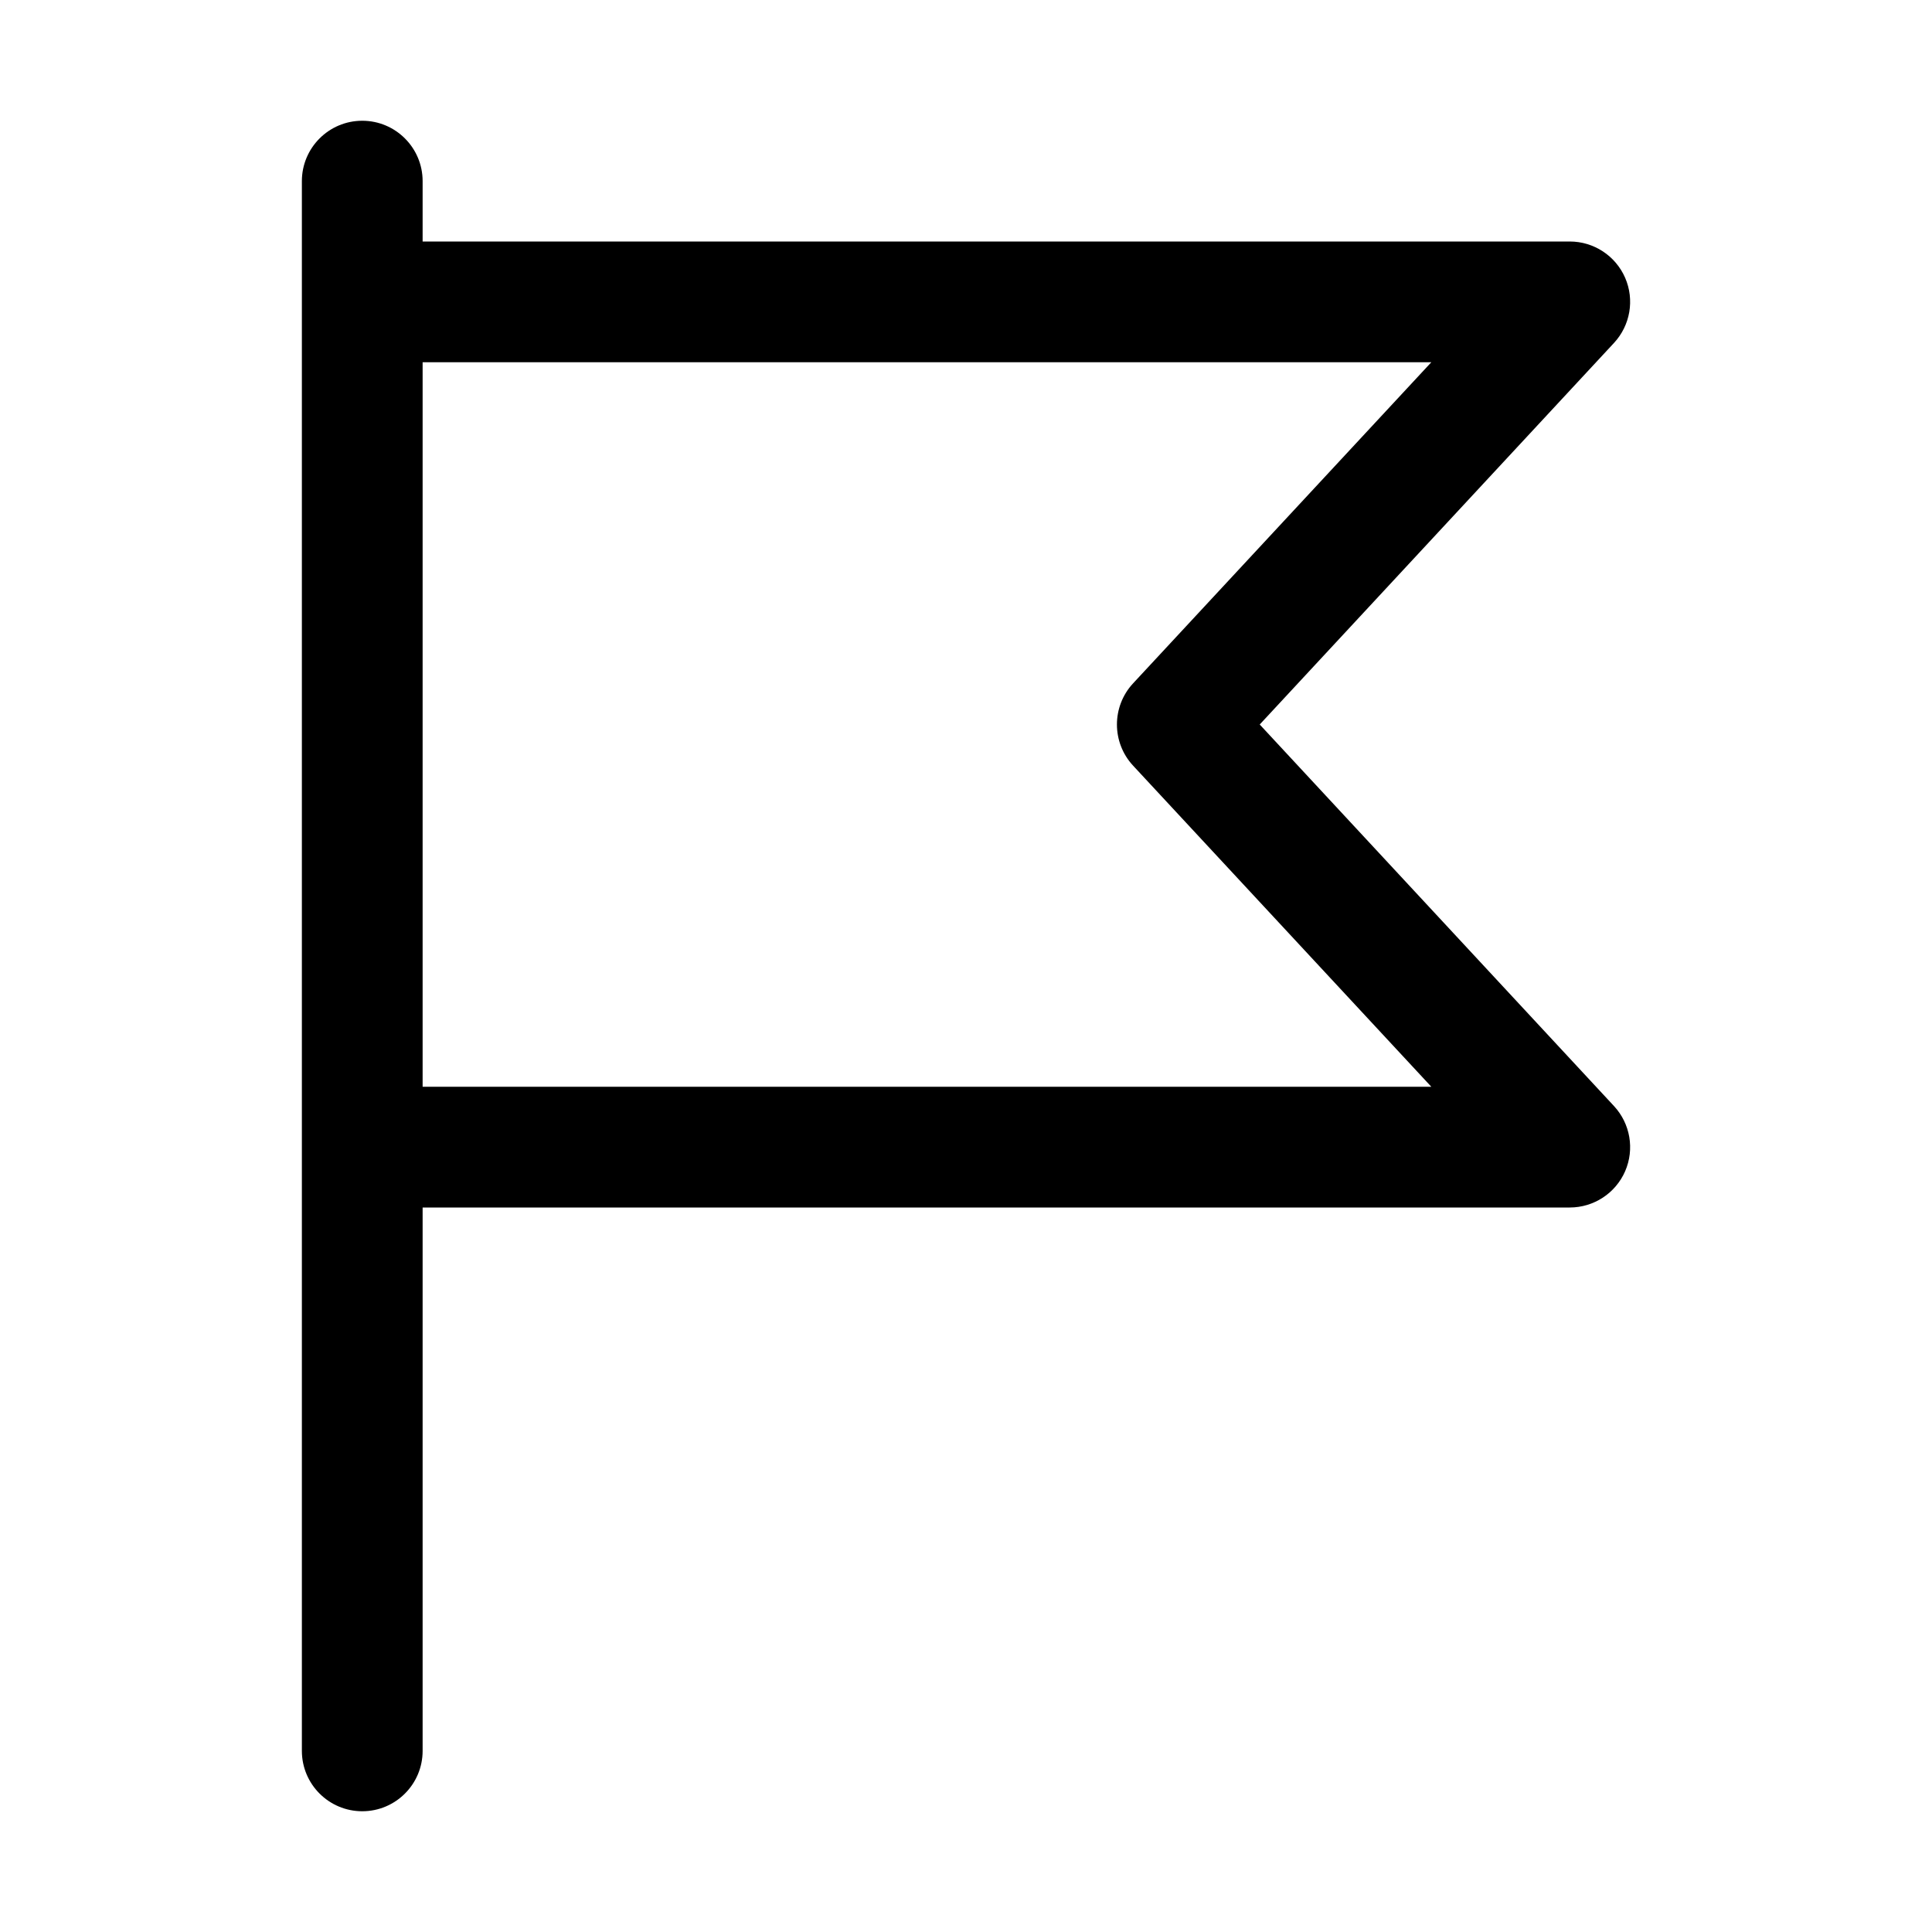 <svg width="32" height="32" viewBox="0 0 32 32" fill="none" xmlns="http://www.w3.org/2000/svg">
<path fill-rule="evenodd" clip-rule="evenodd" d="M7 3C7 2.448 6.552 2 6 2C5.448 2 5 2.448 5 3V29C5 29.552 5.448 30 6 30C6.552 30 7 29.552 7 29V20H26C26.398 20 26.758 19.764 26.917 19.4C27.076 19.035 27.003 18.611 26.733 18.32L20.865 12L26.733 5.68C27.003 5.389 27.076 4.965 26.917 4.6C26.758 4.236 26.398 4 26 4H7V3ZM7 6V18H23.707L18.767 12.681C18.411 12.297 18.411 11.703 18.767 11.319L23.707 6H7Z" fill="black"/>
</svg>
